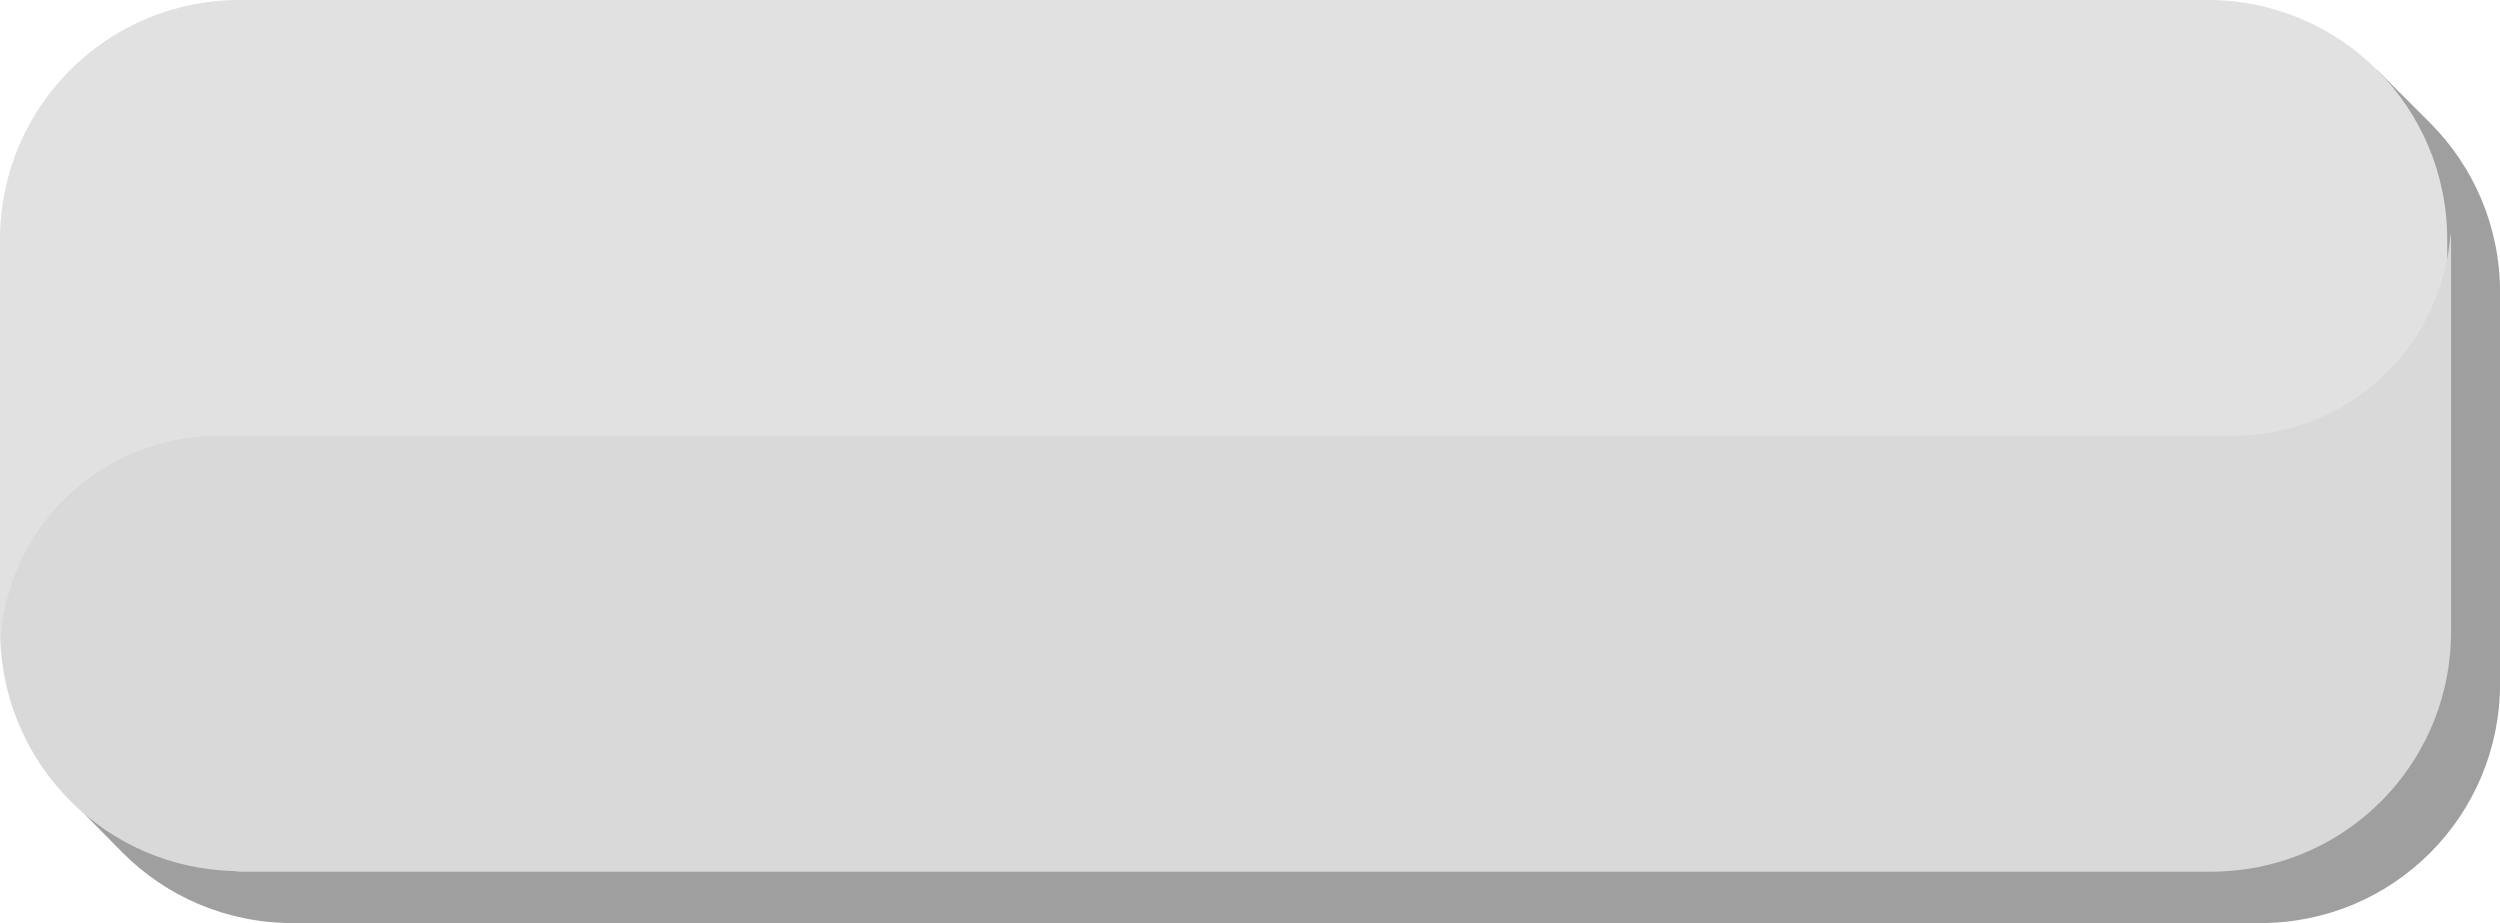 <?xml version="1.0" encoding="UTF-8" standalone="no"?>
<!-- Created with Inkscape (http://www.inkscape.org/) -->

<svg
   xmlns:dc="http://purl.org/dc/elements/1.1/"
   xmlns:cc="http://creativecommons.org/ns#"
   xmlns:rdf="http://www.w3.org/1999/02/22-rdf-syntax-ns#"
   xmlns:svg="http://www.w3.org/2000/svg"
   xmlns="http://www.w3.org/2000/svg"
   xmlns:sodipodi="http://sodipodi.sourceforge.net/DTD/sodipodi-0.dtd"
   xmlns:inkscape="http://www.inkscape.org/namespaces/inkscape"
   width="34.396mm"
   height="12.7mm"
   viewBox="0 0 34.396 12.7"
   version="1.1"
   id="svg2067"
   sodipodi:docname="text_button.svg"
   inkscape:version="0.92.4 (5da689c313, 2019-01-14)">
  <defs
     id="defs2061" />
  <sodipodi:namedview
     id="base"
     pagecolor="#ffffff"
     bordercolor="#666666"
     borderopacity="1.0"
     inkscape:pageopacity="0.0"
     inkscape:pageshadow="2"
     inkscape:zoom="44.8"
     inkscape:cx="120.66274"
     inkscape:cy="38.435296"
     inkscape:document-units="mm"
     inkscape:current-layer="layer1"
     showgrid="false"
     inkscape:object-paths="true"
     inkscape:object-nodes="true"
     inkscape:snap-intersection-paths="true"
     inkscape:snap-smooth-nodes="true"
     inkscape:snap-midpoints="true"
     inkscape:snap-object-midpoints="true"
     inkscape:snap-center="true"
     inkscape:snap-bbox="true"
     inkscape:bbox-paths="true"
     inkscape:snap-bbox-edge-midpoints="true"
     inkscape:snap-bbox-midpoints="true"
     inkscape:bbox-nodes="true"
     fit-margin-top="0"
     fit-margin-left="0"
     fit-margin-right="0"
     fit-margin-bottom="0"
     inkscape:window-width="1920"
     inkscape:window-height="1001"
     inkscape:window-x="-9"
     inkscape:window-y="-9"
     inkscape:window-maximized="1" />
  <g
     inkscape:label="Layer 1"
     inkscape:groupmode="layer"
     id="layer1"
     transform="translate(-62.808,-47.216)">
    <path
       style="opacity:1;fill:#9f9f9f;fill-opacity:1;stroke:none;stroke-width:2.773;stroke-linecap:round;stroke-linejoin:round;stroke-miterlimit:4;stroke-dasharray:none;stroke-opacity:1;paint-order:markers fill stroke"
       d="m 95.514,48.18 -0.339,0.34 c -0.252,-0.061 -0.515,-0.094 -0.786,-0.094 H 67.317 c -1.828,0 -3.299,1.471 -3.299,3.299 v 5.376 c 0,0.275 0.034,0.541 0.097,0.796 l -0.33,0.331 0.714,0.724 c 0.596,0.596 1.421,0.964 2.335,0.964 h 27.072 c 1.828,0 3.299,-1.471 3.299,-3.299 v -5.376 c 0,-0.914 -0.368,-1.739 -0.964,-2.335 z"
       id="rect2614"
       inkscape:connector-curvature="0"
       sodipodi:nodetypes="ccsssscccsssssc" />
    <path
       style="opacity:1;fill:#e1e1e1;fill-opacity:1;stroke:none;stroke-width:2.773;stroke-linecap:round;stroke-linejoin:round;stroke-miterlimit:4;stroke-dasharray:none;stroke-opacity:1;paint-order:markers fill stroke"
       d="m 66.107,47.216 h 27.072 c 0.914,0 1.739,0.368 2.335,0.964 0.596,0.596 0.964,1.421 0.964,2.335 v 5.376 c 0,1.828 -1.471,3.299 -3.299,3.299 H 66.107 c -1.828,0 -3.299,-1.471 -3.299,-3.299 v -5.376 c 0,-1.828 1.471,-3.299 3.299,-3.299 z"
       id="rect2612"
       inkscape:connector-curvature="0"
       sodipodi:nodetypes="ssssssssss" />
    <path
       style="opacity:1;fill:#d9d9d9;fill-opacity:1;stroke:none;stroke-width:10.48;stroke-linecap:round;stroke-linejoin:round;stroke-miterlimit:4;stroke-dasharray:none;stroke-opacity:1;paint-order:markers fill stroke"
       d="M 127.219 12.082 C 127.215 12.203 127.208 12.323 127.199 12.443 C 127.162 12.819 127.106 13.193 127.031 13.562 C 126.956 13.932 126.863 14.298 126.752 14.658 C 126.64 15.019 126.51 15.373 126.363 15.721 C 126.216 16.068 126.052 16.407 125.871 16.738 C 125.69 17.069 125.494 17.392 125.281 17.703 C 125.068 18.014 124.839 18.315 124.596 18.604 C 124.353 18.892 124.097 19.167 123.826 19.43 C 123.555 19.693 123.272 19.943 122.977 20.178 C 122.681 20.412 122.374 20.632 122.057 20.836 C 121.739 21.04 121.41 21.227 121.074 21.398 C 120.738 21.569 120.395 21.723 120.043 21.859 C 119.691 21.996 119.332 22.116 118.969 22.217 C 118.605 22.318 118.237 22.399 117.865 22.463 C 117.494 22.527 117.12 22.573 116.744 22.6 C 116.478 22.618 116.211 22.627 115.943 22.627 L 11.314 22.629 C 11.047 22.629 10.78 22.639 10.514 22.658 C 10.137 22.685 9.762 22.731 9.391 22.795 C 9.019 22.859 8.651 22.94 8.287 23.041 C 7.924 23.142 7.566 23.262 7.215 23.398 C 6.863 23.535 6.518 23.688 6.182 23.859 C 5.846 24.03 5.518 24.218 5.201 24.422 C 4.884 24.626 4.577 24.846 4.281 25.08 C 3.986 25.315 3.702 25.565 3.432 25.828 C 3.161 26.091 2.903 26.366 2.66 26.654 C 2.417 26.943 2.189 27.243 1.977 27.555 C 1.764 27.866 1.568 28.187 1.387 28.518 C 1.206 28.849 1.041 29.19 0.895 29.537 C 0.748 29.885 0.617 30.239 0.506 30.6 C 0.394 30.96 0.302 31.326 0.227 31.695 C 0.152 32.065 0.094 32.437 0.057 32.812 C 0.049 32.934 0.043 33.056 0.039 33.178 C 0.142 36.484 1.515 39.453 3.689 41.617 C 5.864 43.781 8.839 45.14 12.15 45.225 C 12.259 45.227 12.359 45.258 12.469 45.258 L 114.787 45.258 C 115.218 45.258 115.65 45.234 116.078 45.191 C 116.079 45.191 116.081 45.192 116.082 45.191 C 122.377 44.548 127.256 39.26 127.256 32.789 L 127.256 12.469 C 127.256 12.456 127.254 12.444 127.254 12.432 C 127.248 12.313 127.222 12.201 127.219 12.082 z "
       id="path2663"
       transform="matrix(0.265,0,0,0.265,62.808,47.216)" />
  </g>
</svg>
